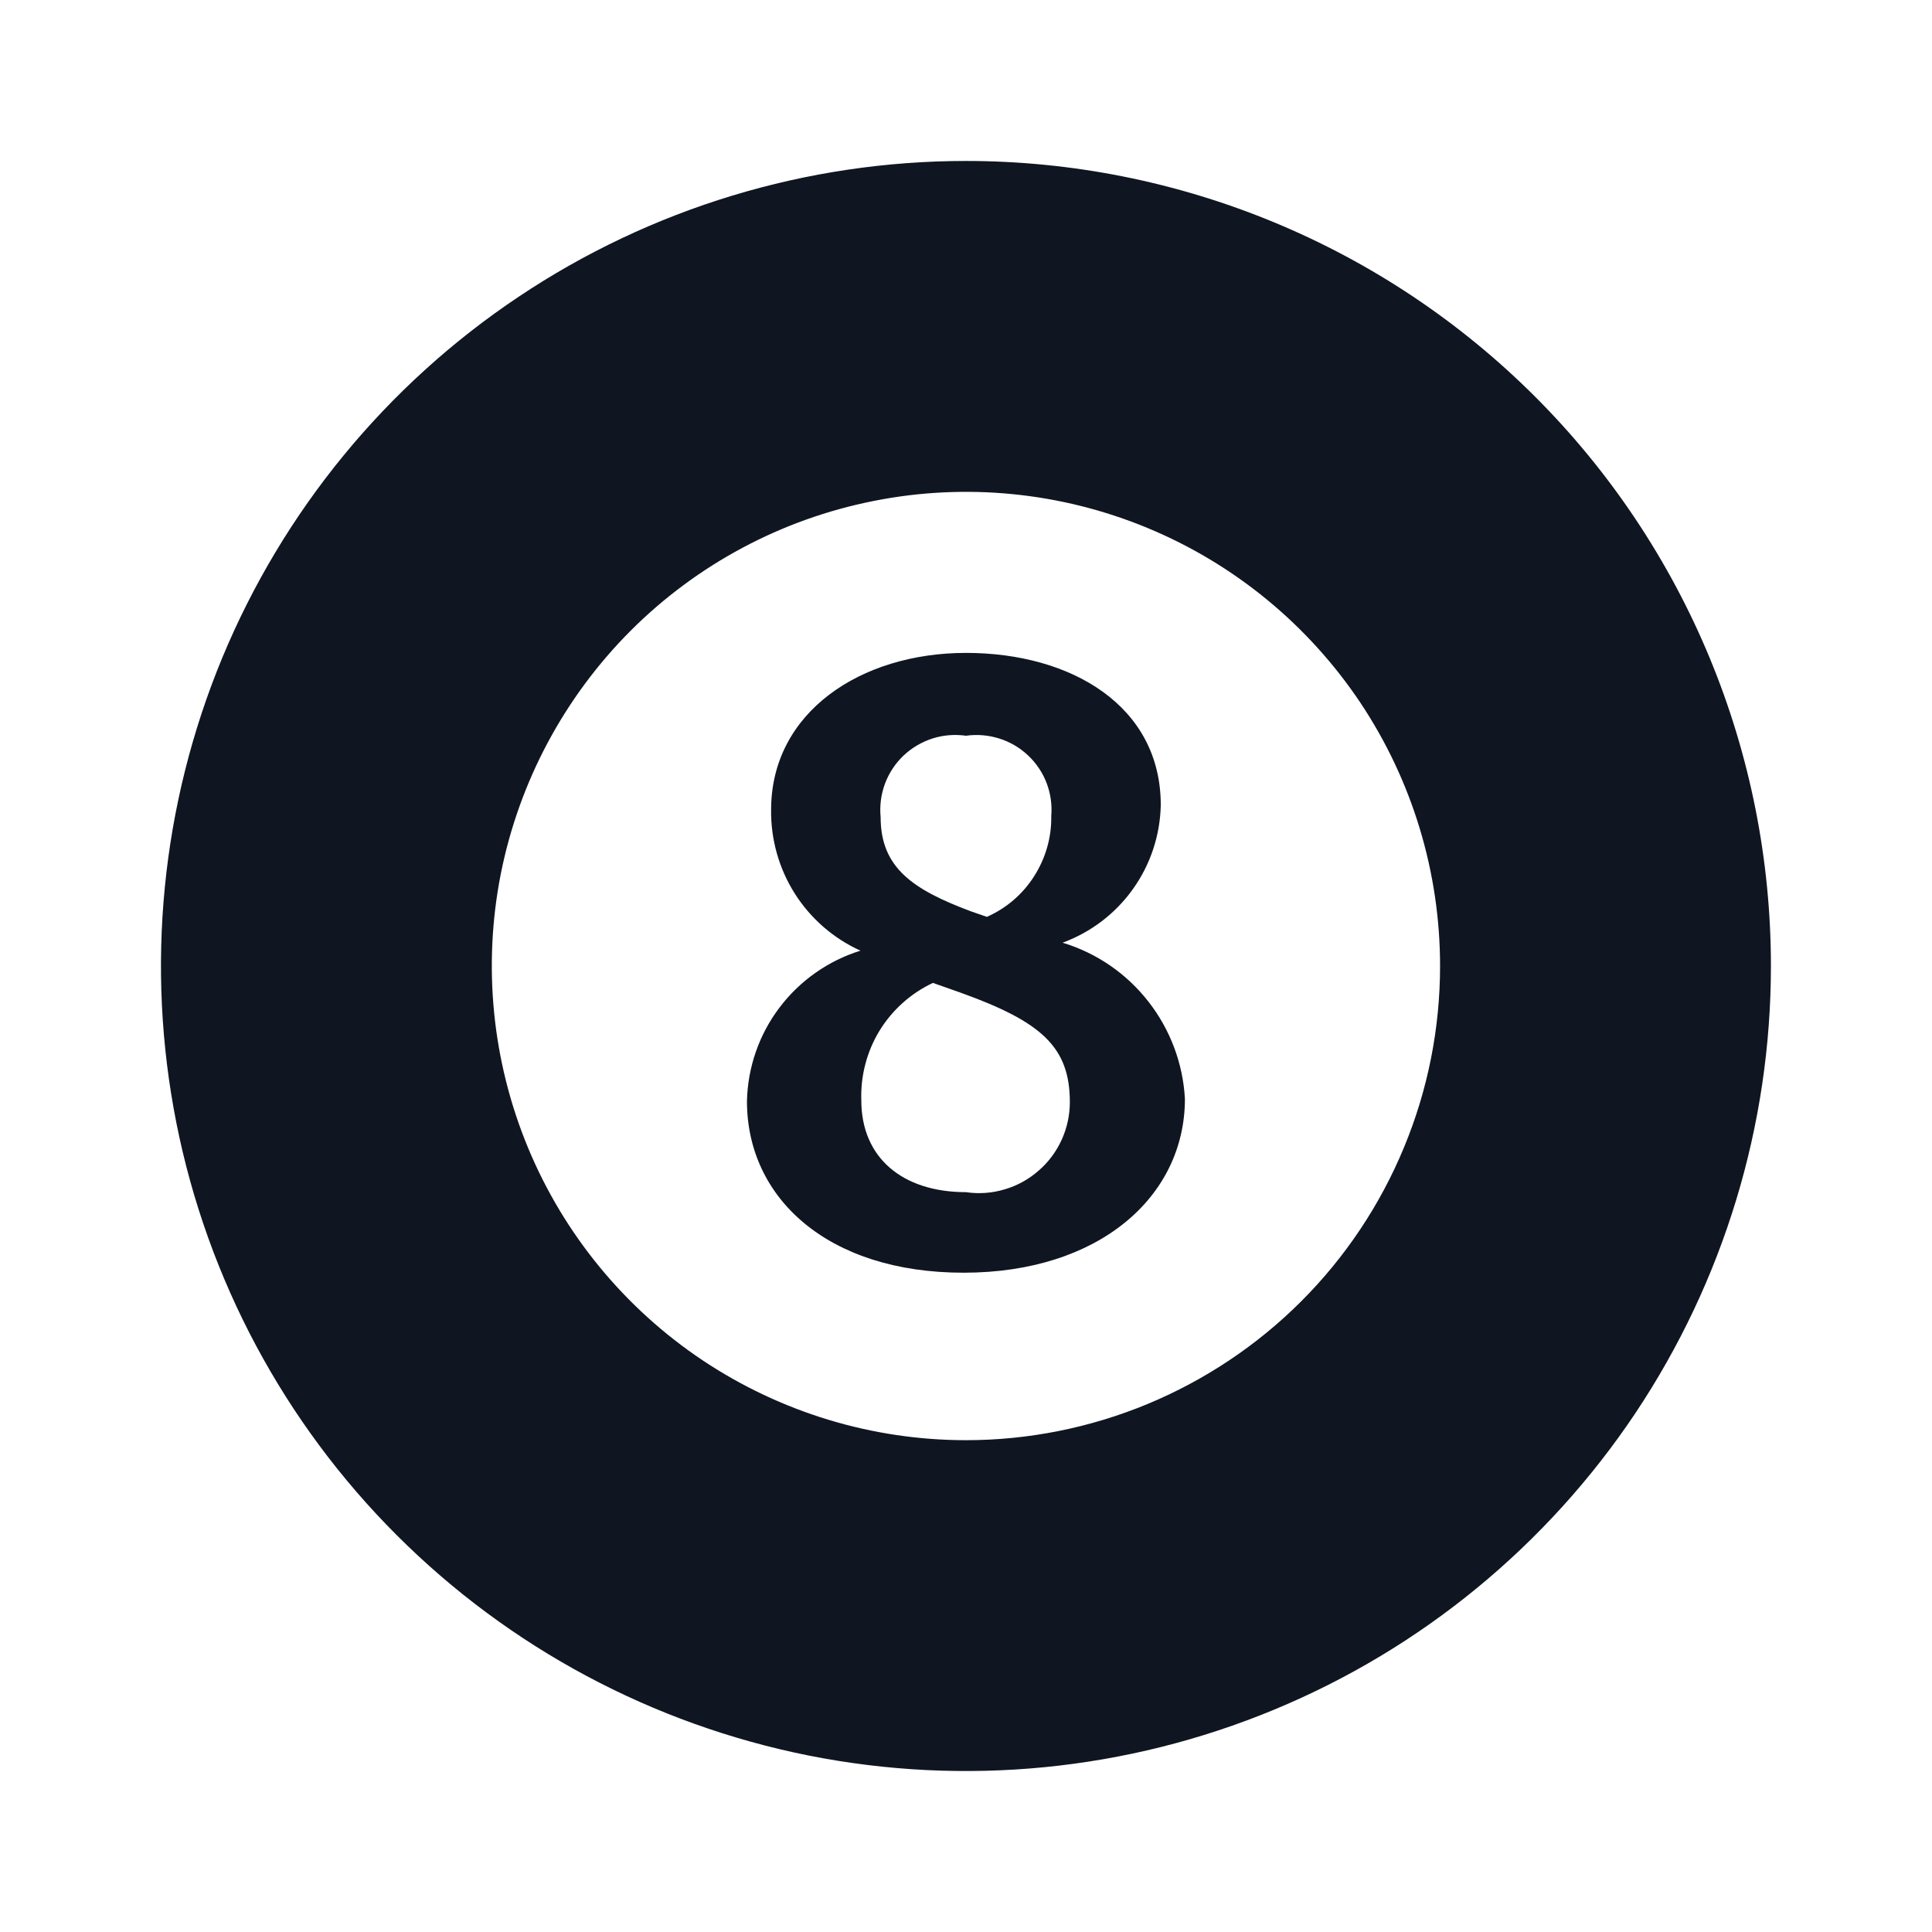 <svg width="16" height="16" viewBox="0 0 16 16" fill="none" xmlns="http://www.w3.org/2000/svg">
<path d="M8 1.333C6.681 1.333 5.392 1.724 4.296 2.457C3.2 3.189 2.345 4.231 1.84 5.449C1.336 6.667 1.204 8.007 1.461 9.301C1.718 10.594 2.353 11.782 3.286 12.714C4.218 13.646 5.406 14.281 6.699 14.539C7.992 14.796 9.333 14.664 10.551 14.159C11.769 13.655 12.81 12.8 13.543 11.704C14.275 10.607 14.666 9.319 14.666 8C14.666 7.125 14.494 6.258 14.159 5.449C13.824 4.64 13.333 3.905 12.714 3.286C12.095 2.667 11.36 2.176 10.551 1.841C9.742 1.506 8.875 1.333 8 1.333ZM8 11.927C7.223 11.927 6.464 11.696 5.818 11.265C5.172 10.833 4.669 10.22 4.372 9.503C4.075 8.785 3.997 7.996 4.148 7.234C4.3 6.472 4.674 5.773 5.223 5.223C5.772 4.674 6.472 4.3 7.234 4.149C7.995 3.997 8.785 4.075 9.502 4.372C10.22 4.669 10.833 5.173 11.265 5.818C11.696 6.464 11.926 7.223 11.926 8C11.926 8.516 11.825 9.026 11.627 9.503C11.43 9.979 11.141 10.412 10.776 10.777C10.412 11.141 9.979 11.43 9.502 11.628C9.026 11.825 8.515 11.927 8 11.927ZM8.8 7.807C9.034 7.721 9.238 7.566 9.383 7.362C9.528 7.159 9.608 6.916 9.613 6.667C9.613 5.847 8.873 5.407 8 5.407C7.126 5.407 6.386 5.9 6.386 6.707C6.383 6.952 6.451 7.193 6.582 7.4C6.714 7.608 6.903 7.772 7.126 7.873C6.859 7.956 6.624 8.121 6.455 8.345C6.286 8.568 6.192 8.84 6.186 9.12C6.186 9.92 6.853 10.54 7.98 10.54C9.106 10.54 9.813 9.907 9.813 9.1C9.797 8.807 9.691 8.525 9.51 8.294C9.329 8.062 9.081 7.892 8.8 7.807ZM8 6.093C8.092 6.08 8.186 6.088 8.275 6.116C8.365 6.144 8.446 6.192 8.514 6.256C8.582 6.32 8.635 6.399 8.668 6.486C8.701 6.573 8.714 6.667 8.706 6.76C8.709 6.936 8.659 7.108 8.564 7.257C8.47 7.405 8.334 7.522 8.173 7.593L8.04 7.547C7.56 7.367 7.293 7.187 7.293 6.767C7.284 6.673 7.296 6.579 7.329 6.49C7.362 6.402 7.414 6.323 7.482 6.258C7.551 6.193 7.632 6.145 7.722 6.116C7.812 6.087 7.907 6.08 8 6.093ZM8 9.873C7.473 9.873 7.133 9.587 7.133 9.113C7.126 8.911 7.178 8.71 7.283 8.537C7.389 8.364 7.543 8.226 7.726 8.14L7.953 8.22C8.62 8.46 8.86 8.667 8.86 9.127C8.86 9.235 8.837 9.341 8.792 9.44C8.747 9.538 8.682 9.626 8.6 9.696C8.519 9.767 8.423 9.82 8.319 9.85C8.216 9.881 8.107 9.889 8 9.873Z" fill="#0F1621"/>
</svg>
